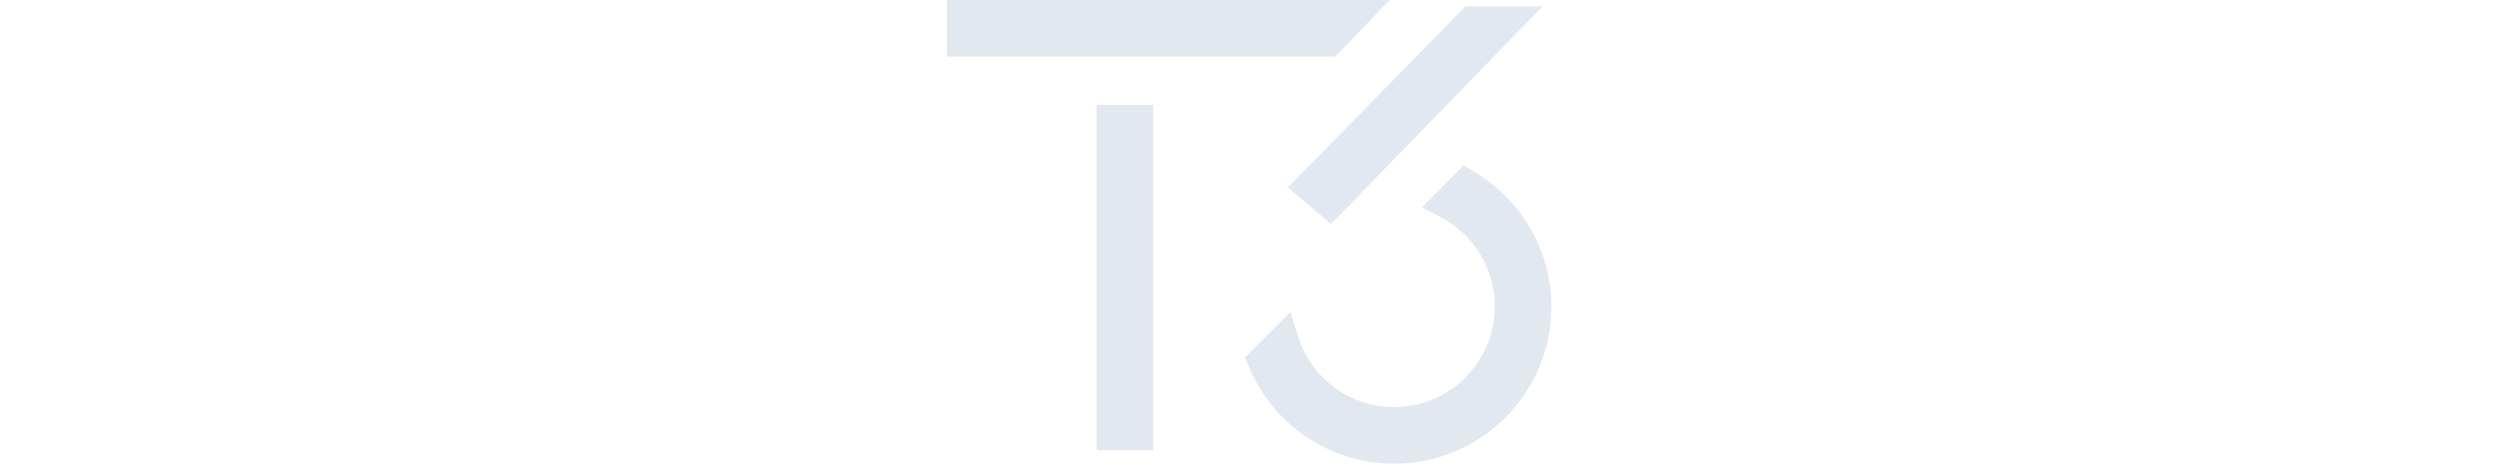 <svg viewBox="0 0 258 198" xmlns="http://www.w3.org/2000/svg" class="" style="height:48px; padding-top:0px; background-color: transparent;">
  <g transform="matrix(1,0,0,1,-0.466,-0.972)">
    <path d="M165.735,25.07L188.947,0.972L0.466,0.972L0.466,25.07L165.735,25.07Z" style="fill: #e2e8f0;"></path>
  </g>
  <g transform="matrix(1,0,0,1,-0.466,-0.972)">
    <path d="M163.981,96.324L254.022,3.683L221.206,3.683L145.617,80.761L163.981,96.324Z" style="fill-rule:nonzero; fill:#e2e8f0;"></path>
  </g>
  <g transform="matrix(1,0,0,1,-0.466,-0.972)">
    <path d="M233.658,131.418C233.658,155.075 214.48,174.254 190.823,174.254C171.715,174.254 155.513,161.738 150,144.439L146.625,133.848L127.329,153.143L129.092,157.336C139.215,181.421 163.034,198.354 190.823,198.354C227.791,198.354 257.759,168.386 257.759,131.418C257.759,106.937 244.399,85.74 224.956,74.091L220.395,71.358L202.727,89.253L210.788,93.508C224.403,100.696 233.658,114.981 233.658,131.418Z" style="fill-rule:nonzero; fill: #e2e8f0;"></path>
  </g>
  <g transform="matrix(1,0,0,1,-0.466,-0.972)">
    <path d="M88.263,192.669L88.263,45.646L64.165,45.646L64.165,192.669L88.263,192.669Z" style="fill:#e2e8f0;"></path>
  </g>
</svg>